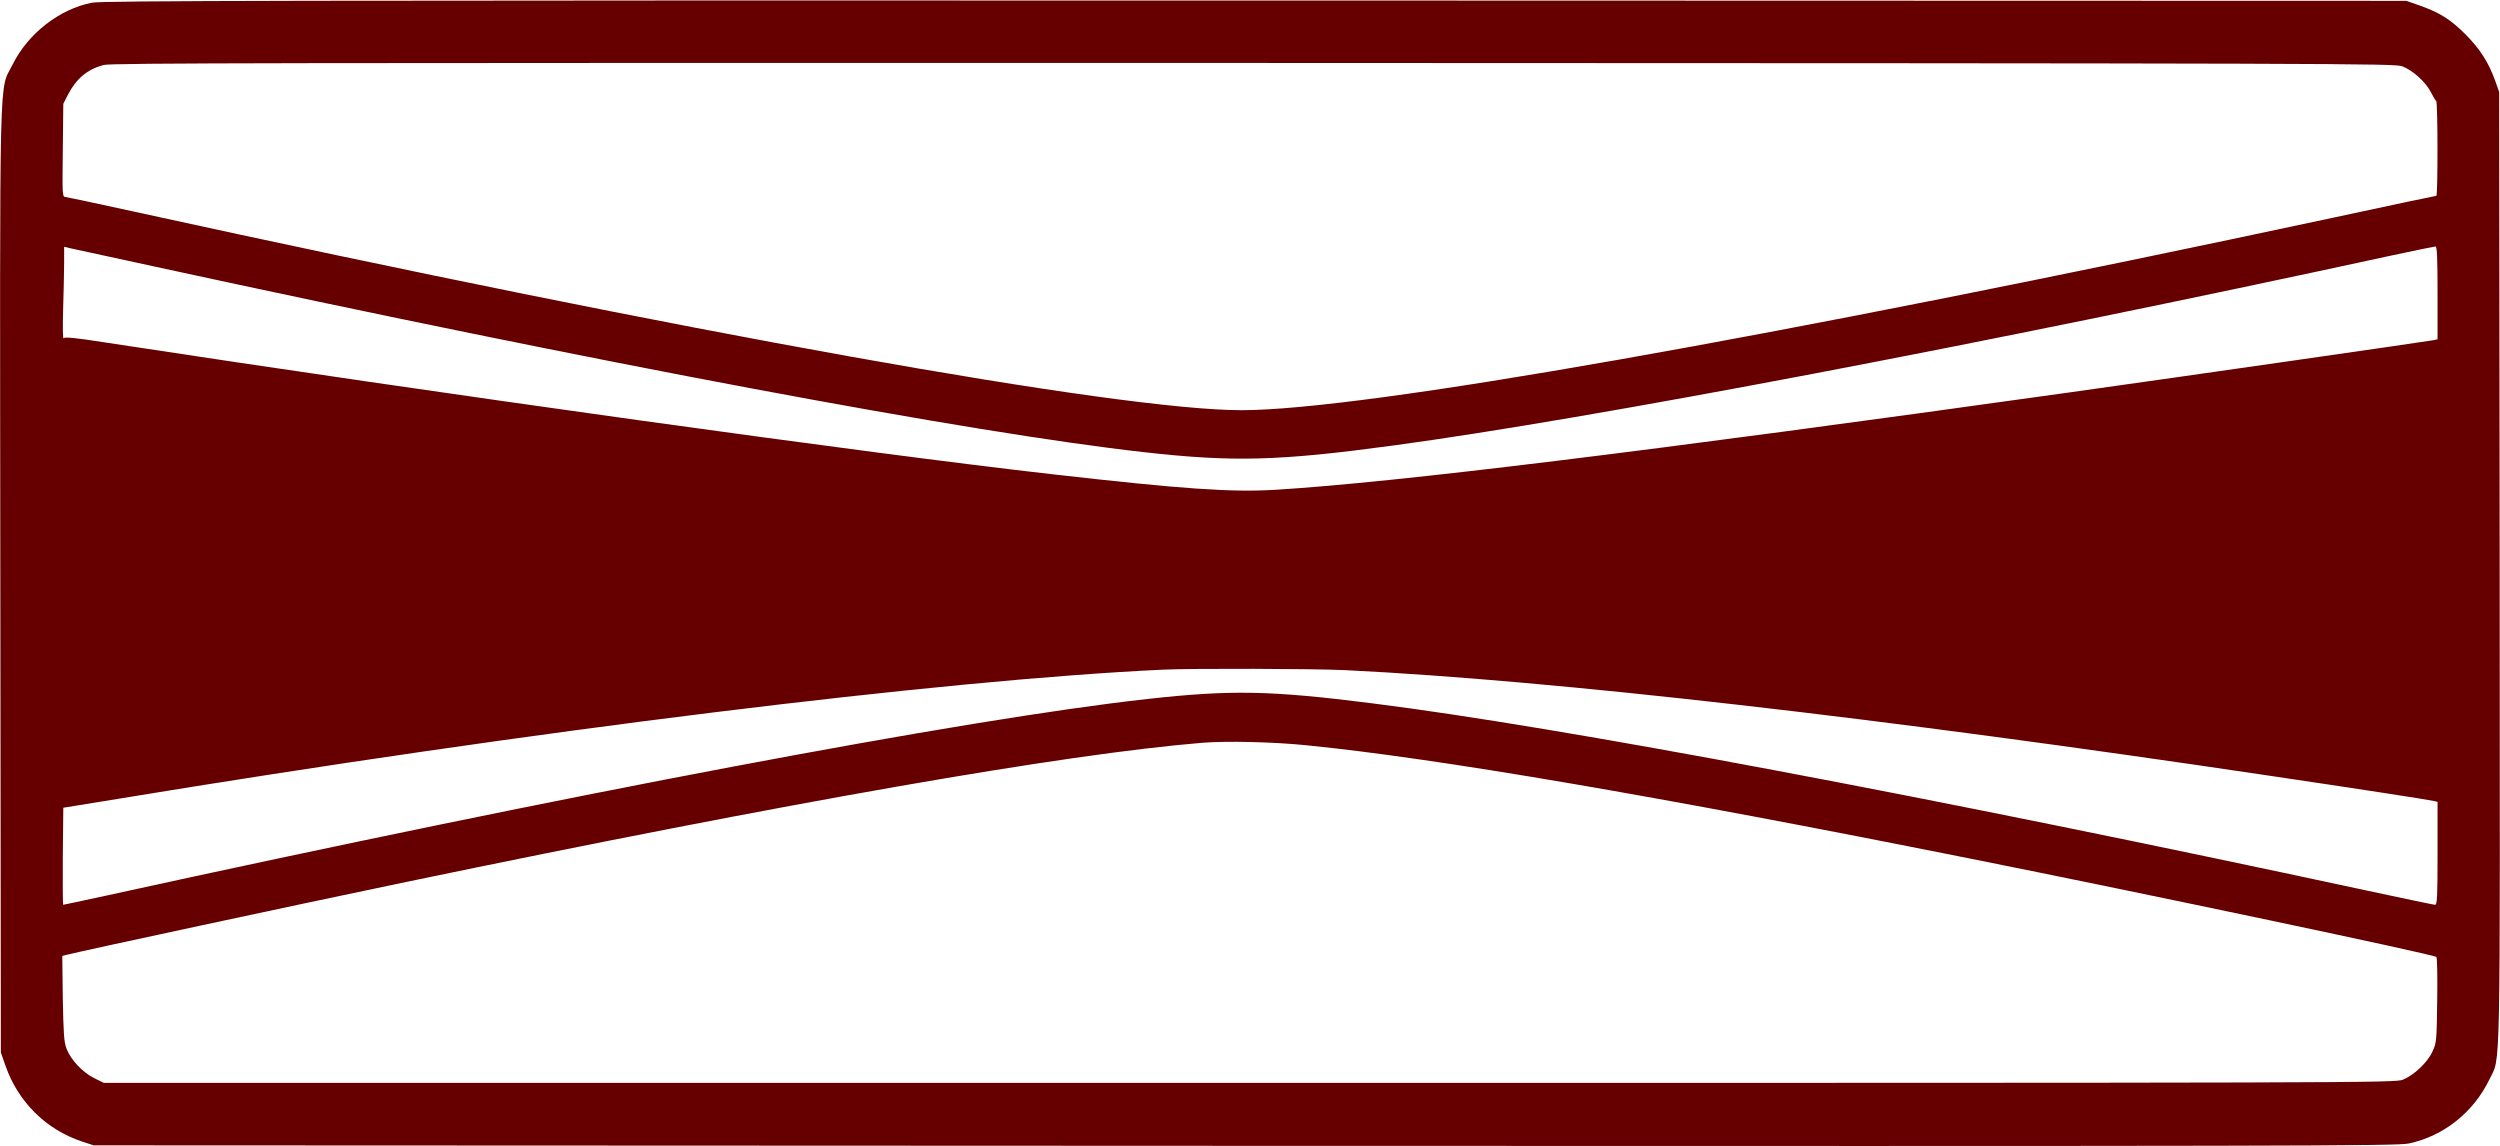 <?xml version="1.0" standalone="no"?>
<!DOCTYPE svg PUBLIC "-//W3C//DTD SVG 20010904//EN"
 "http://www.w3.org/TR/2001/REC-SVG-20010904/DTD/svg10.dtd">
<svg version="1.0" xmlns="http://www.w3.org/2000/svg"
 width="1481pt" height="679pt" viewBox="0 0 1481 679"
 preserveAspectRatio="xMidYMid meet">
<g transform="translate(0,679) scale(0.1,-0.1)"
fill="#660000" stroke="none">
<path d="M545 6774 c-192 -37 -379 -183 -469 -364 -83 -169 -77 92 -74 -3055
l3 -2800 28 -80 c75 -213 239 -376 452 -447 l70 -23 6820 -3 c6233 -2 6826 -1
6895 14 207 44 383 185 477 379 68 144 63 -81 61 3032 l-3 2818 -23 65 c-40
112 -91 190 -176 276 -90 90 -153 129 -271 171 l-80 28 -6820 2 c-5757 1
-6831 -1 -6890 -13z m13687 -377 c63 -25 139 -94 169 -154 13 -26 27 -49 31
-51 10 -5 10 -562 1 -562 -4 0 -280 -58 -613 -130 -3360 -719 -5749 -1140
-6465 -1140 -726 0 -3278 457 -6555 1175 -217 48 -403 87 -413 88 -18 1 -18
14 -15 277 l3 275 28 55 c49 94 114 149 210 175 44 12 1022 13 6812 12 6540
-2 6762 -3 6807 -20z m-13312 -1187 c2633 -572 4836 -985 5860 -1099 527 -59
796 -52 1475 40 1168 158 3483 598 5906 1124 140 30 261 55 267 55 9 0 12 -71
12 -275 l0 -275 -22 -5 c-35 -7 -1468 -213 -2153 -309 -2521 -353 -3992 -533
-4701 -577 -264 -17 -562 4 -1334 92 -1077 122 -3586 471 -5625 783 -160 25
-222 31 -228 22 -5 -6 -6 72 -3 173 3 101 6 226 6 277 l0 92 38 -9 c20 -4 246
-53 502 -109z m7051 -2390 c1242 -61 3156 -280 5478 -626 493 -73 935 -141
969 -149 l22 -5 0 -305 c0 -260 -2 -305 -15 -305 -7 0 -193 39 -412 86 -2579
555 -4778 969 -5888 1108 -601 76 -834 80 -1330 25 -1079 -120 -3413 -561
-6163 -1164 -139 -30 -255 -55 -258 -55 -2 0 -3 129 -2 287 l3 288 320 52
c2470 407 4877 704 6195 766 169 8 899 6 1081 -3z m-231 -445 c771 -77 2070
-299 3925 -670 1056 -211 2753 -569 2768 -584 5 -5 7 -120 5 -257 -3 -236 -4
-252 -27 -301 -29 -66 -111 -143 -176 -169 -49 -19 -160 -19 -6835 -19 l-6785
0 -57 28 c-69 34 -139 109 -164 175 -15 39 -18 88 -22 298 l-3 251 23 6 c116
29 1365 297 2013 432 2274 473 3902 758 4720 825 142 11 418 5 615 -15z"/>
</g>
</svg>
